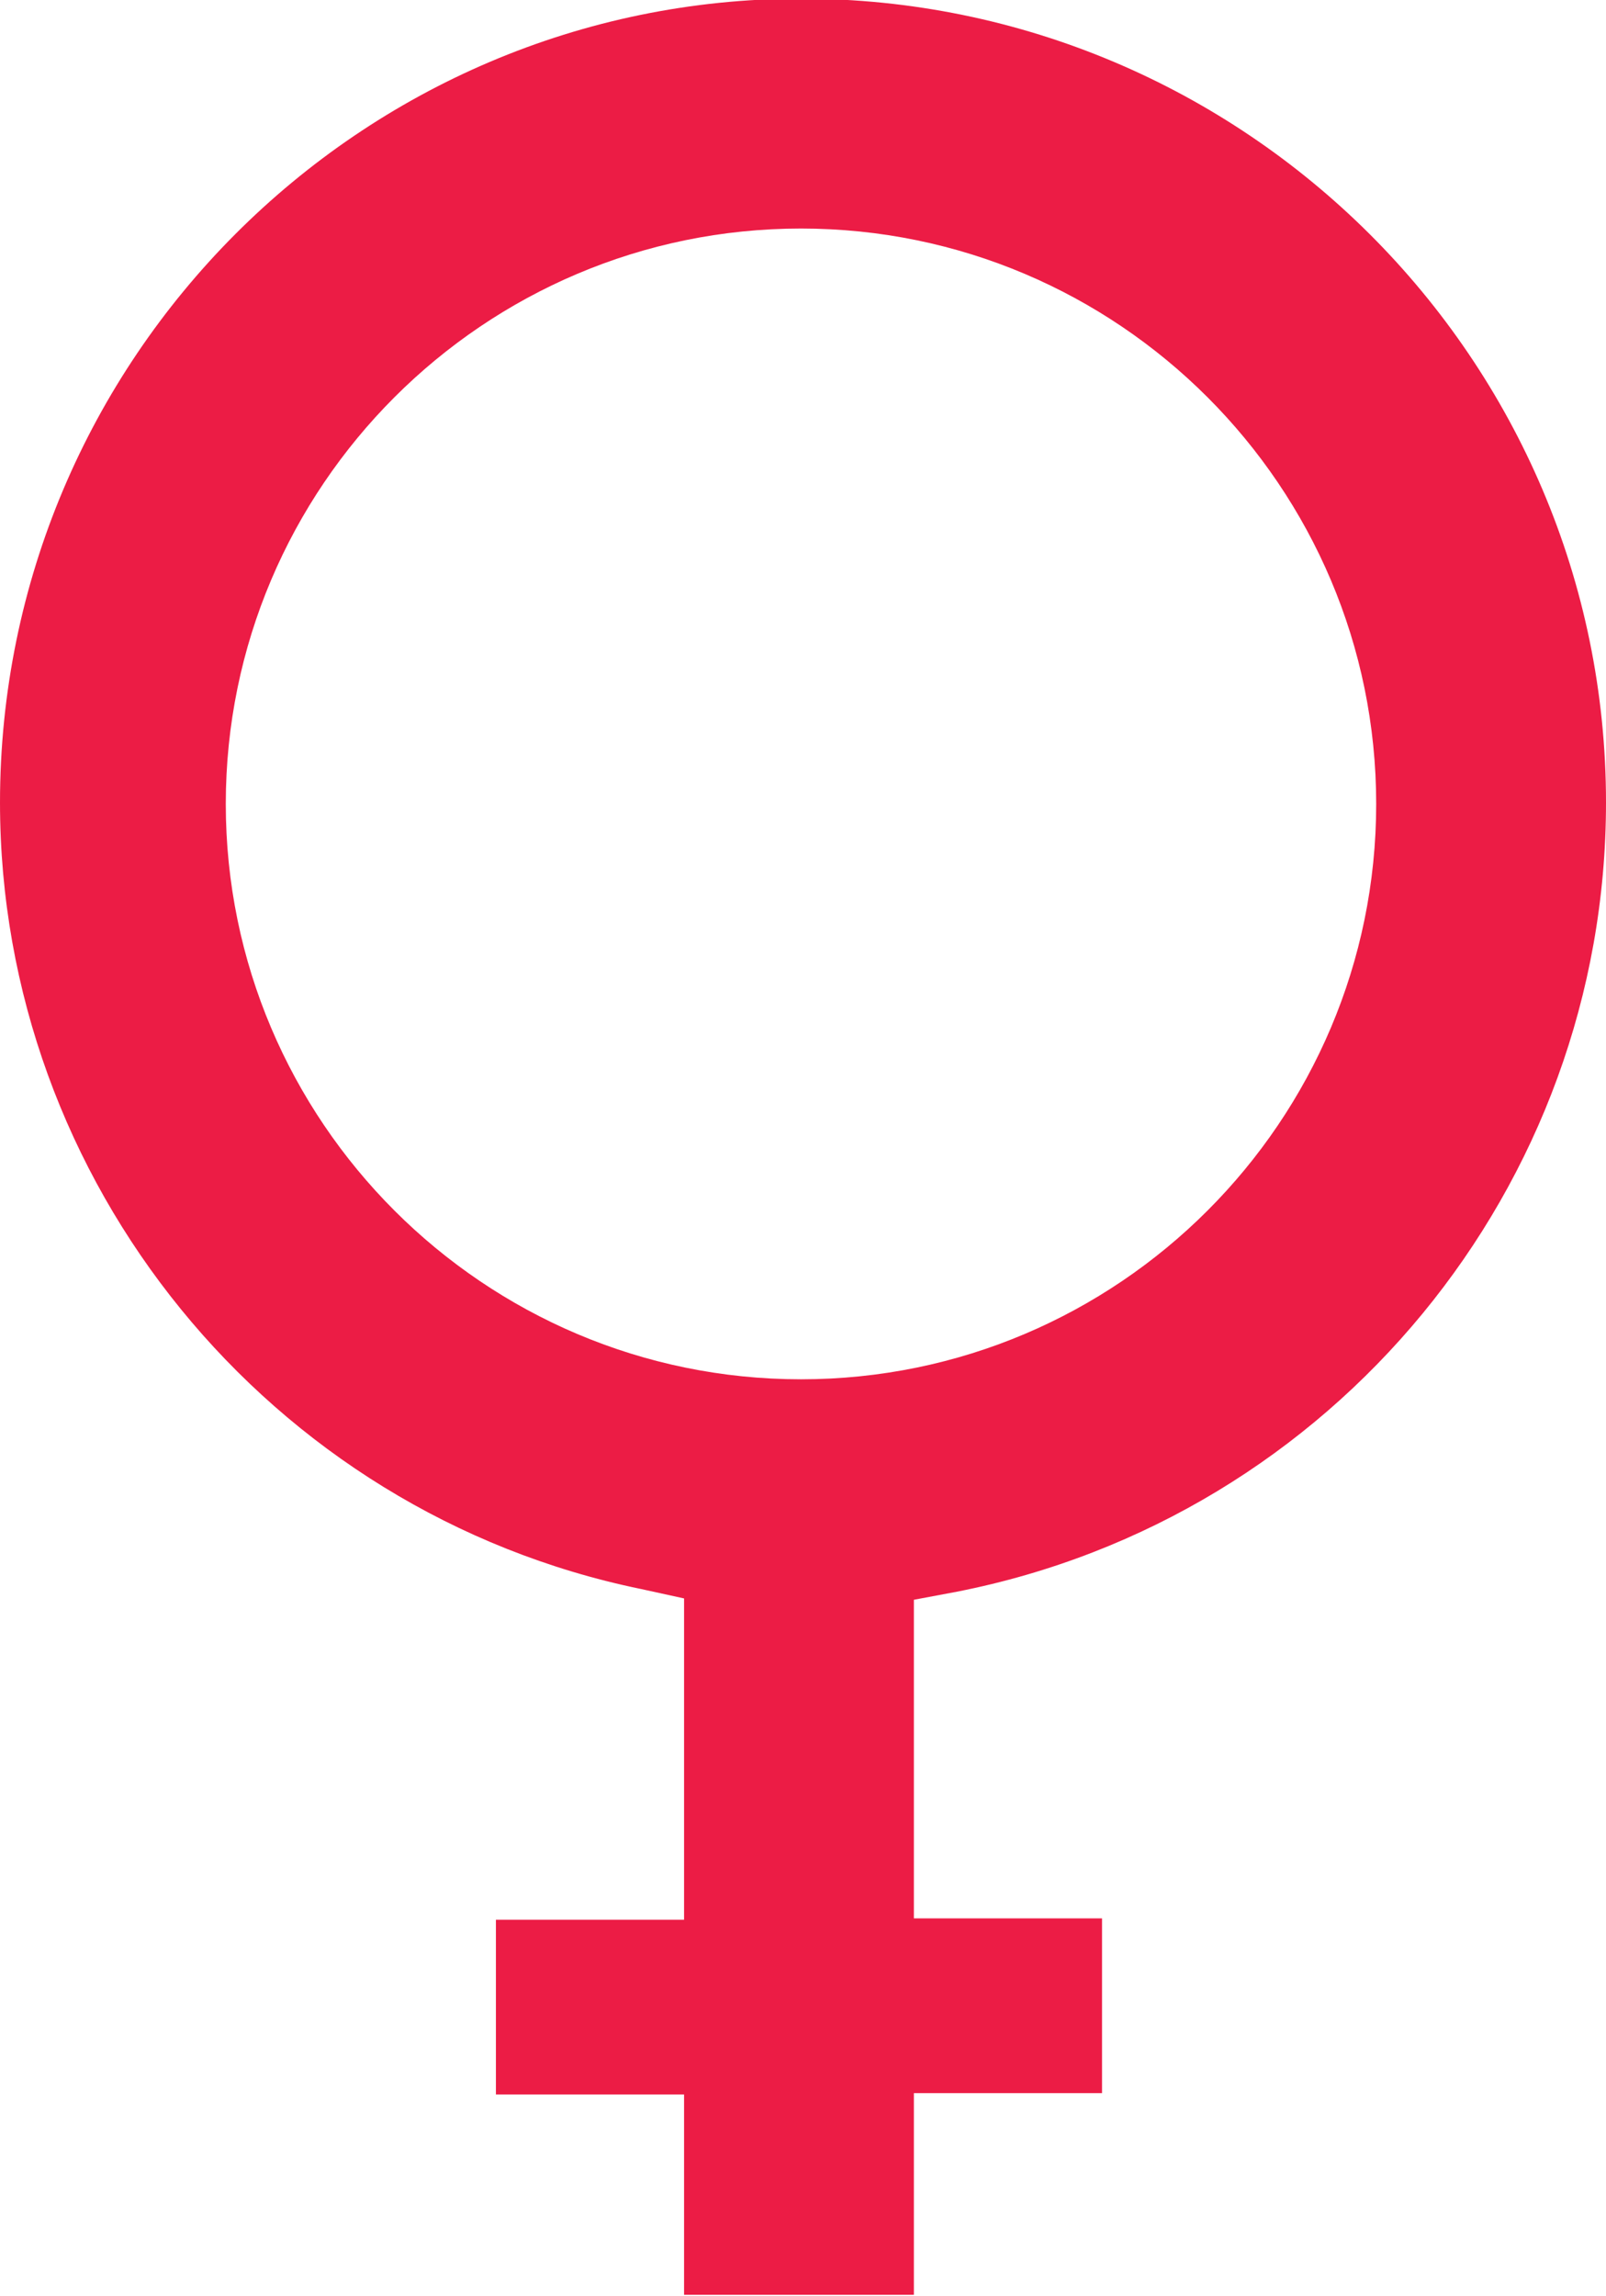 <?xml version="1.0" encoding="utf-8"?>
<!-- Generator: Adobe Illustrator 19.0.0, SVG Export Plug-In . SVG Version: 6.00 Build 0)  -->
<svg version="1.1" id="Isolation_Mode" xmlns="http://www.w3.org/2000/svg" xmlns:xlink="http://www.w3.org/1999/xlink" x="0px"
	 y="0px" viewBox="-195.8 311.8 119.5 170.8" style="enable-background:new -195.8 311.8 119.5 170.8;" xml:space="preserve">
<style type="text/css">
	.st0{fill:#EC1C45;}
</style>
<path class="st0" d="M-144.9,482.6v-15h-14v-13h14v-23.9l-3.2-0.7c-27.7-5.7-47.7-30.3-47.7-58.5c0-33,26.8-59.8,59.6-59.8
	c33,0,59.9,26.8,59.9,59.8c0,28.6-20.3,53.2-48.3,58.7l-3.2,0.6v23.7h14v13h-14v15H-144.9z M-136.2,328.8
	c-23.6,0-42.8,19.2-42.8,42.8c0,23.6,19.2,42.8,42.8,42.8c23.6,0,42.8-19.2,42.8-42.8C-93.4,348-112.6,328.8-136.2,328.8z"/>
</svg>
